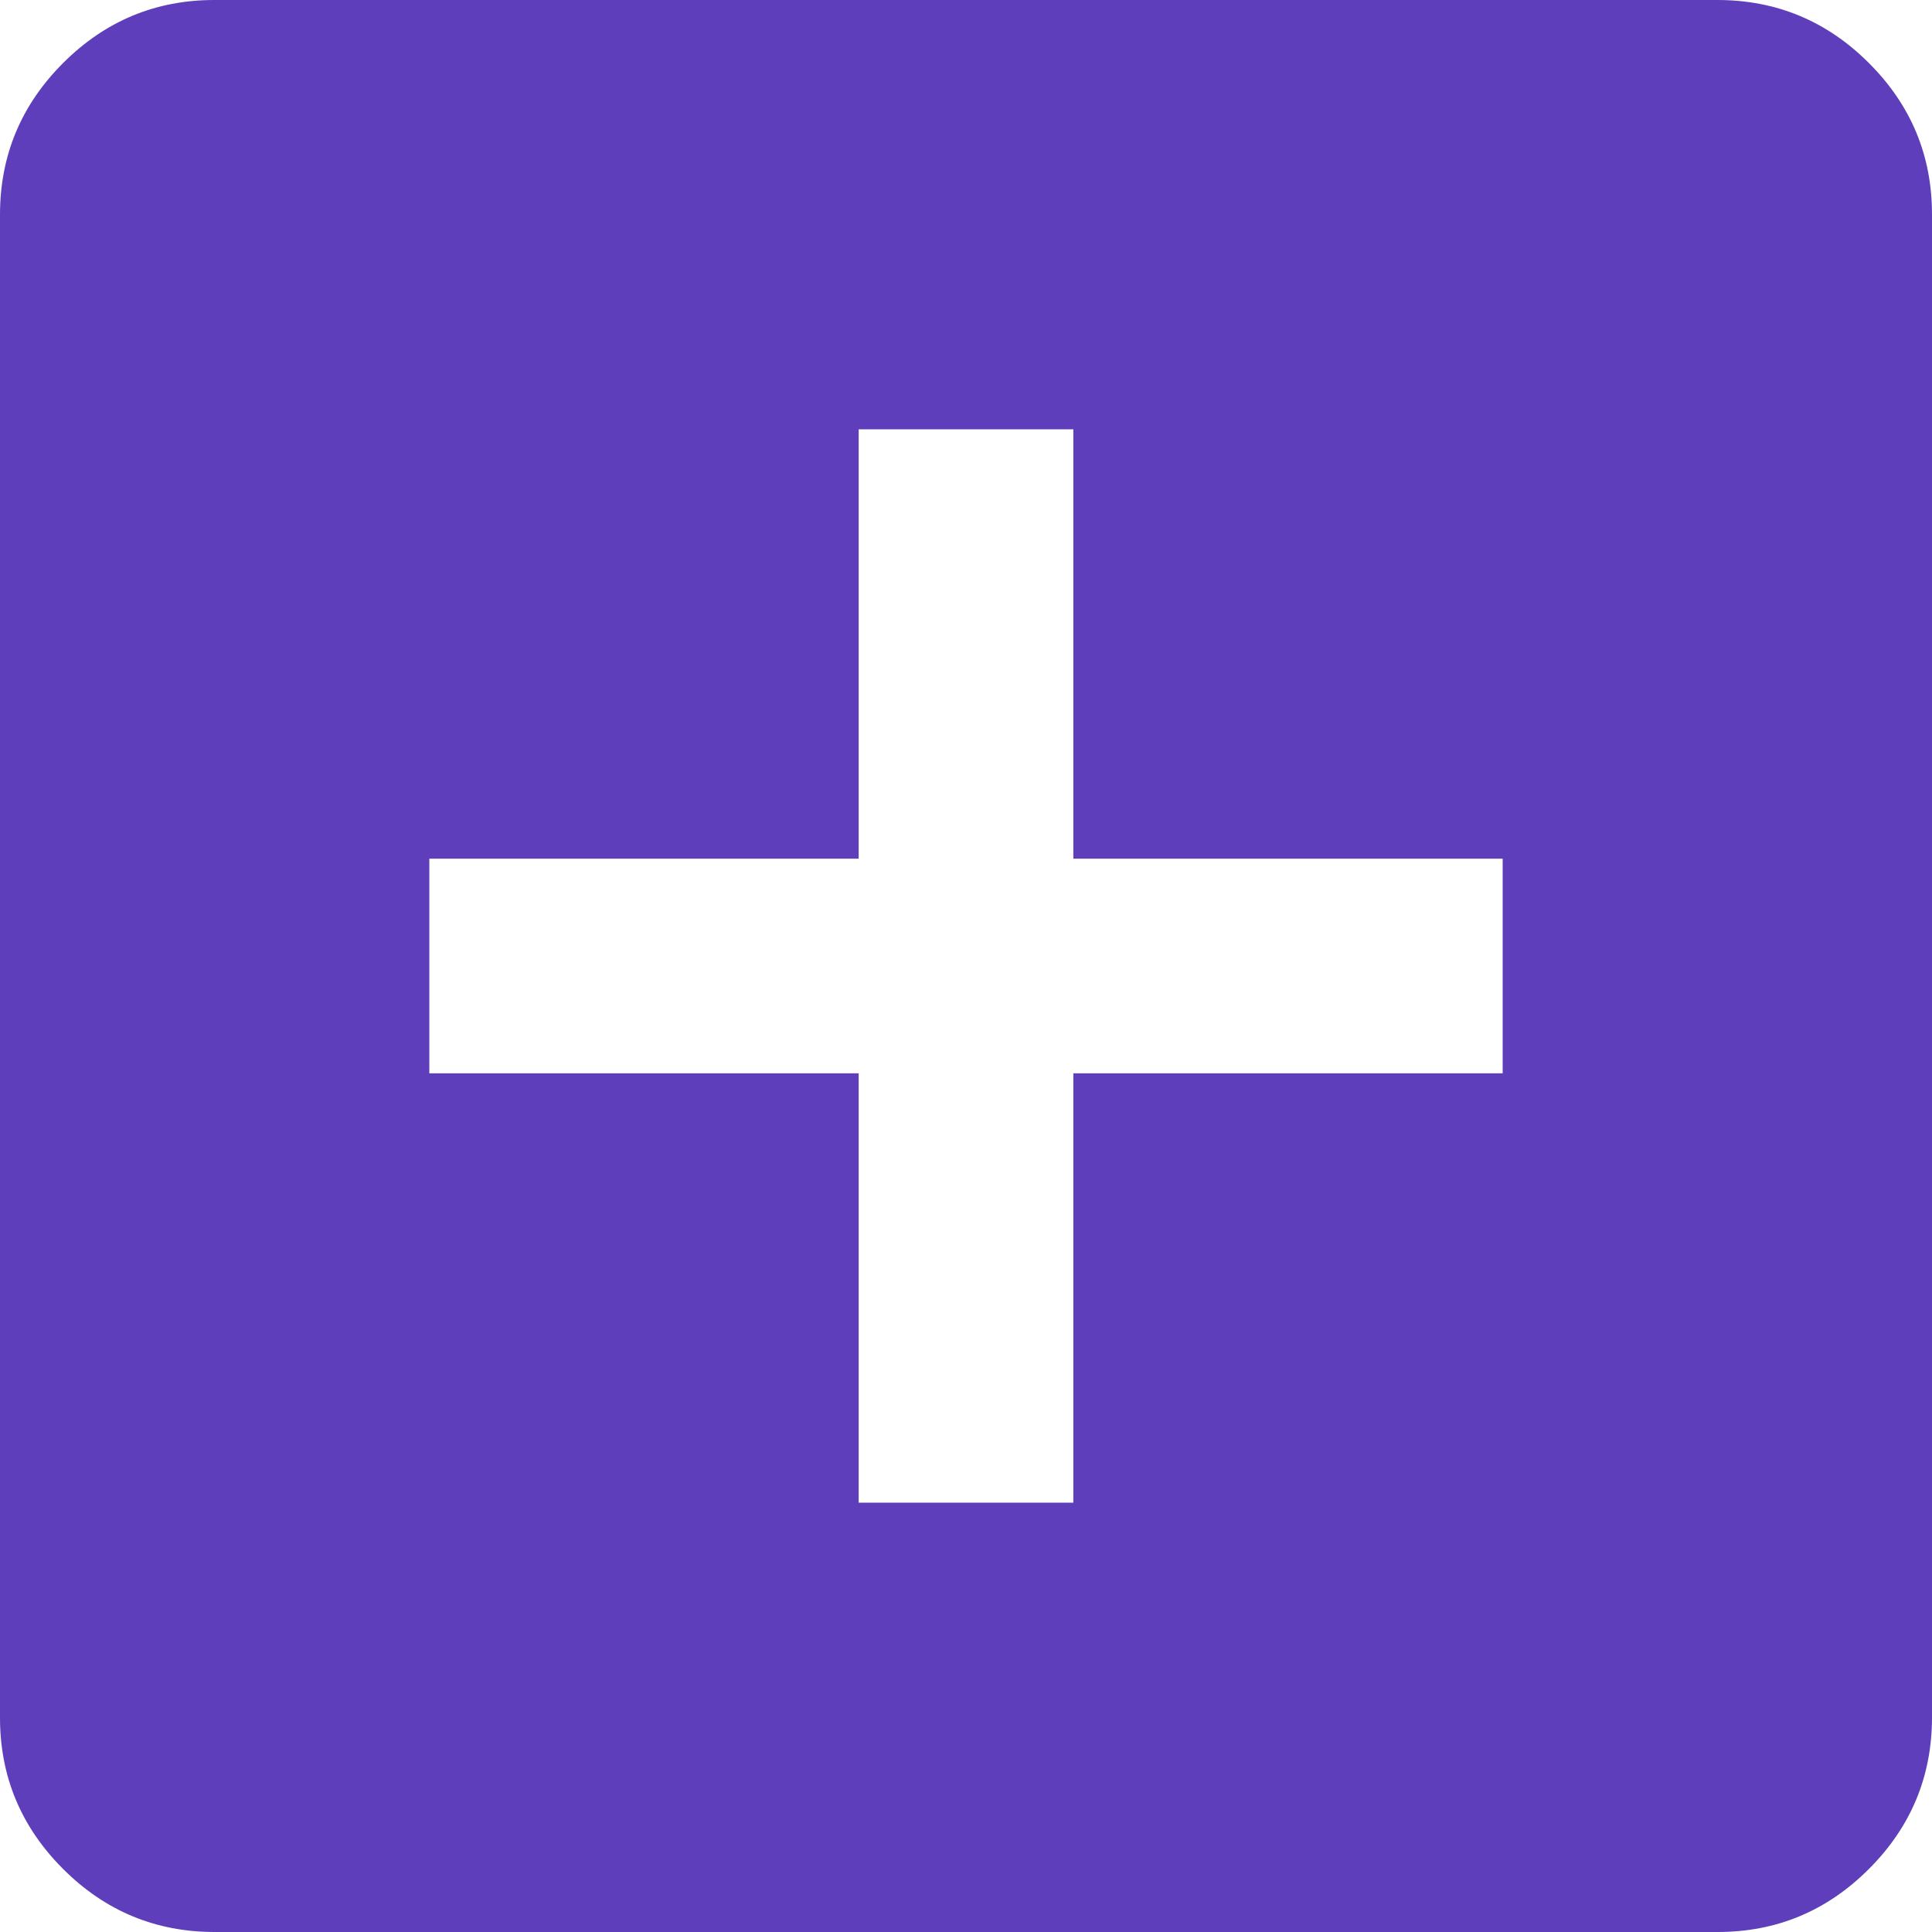 <svg width="45" height="45" viewBox="0 0 45 45" fill="none" xmlns="http://www.w3.org/2000/svg">
    <path id="Vector" d="M20 35H25V25H35V20H25V10H20V20H10V25H20V35ZM5 45C3.625 45 2.447 44.51 1.468 43.53C0.488 42.55 -0.002 41.373 4.24448e-06 40V5C4.24448e-06 3.625 0.49 2.447 1.47 1.468C2.45 0.488 3.627 -0.002 5 4.24448e-06H40C41.375 4.24448e-06 42.553 0.49 43.532 1.47C44.513 2.45 45.002 3.627 45 5V40C45 41.375 44.51 42.553 43.53 43.532C42.55 44.513 41.373 45.002 40 45H5Z" fill="#5E3EBA"/>
</svg>
